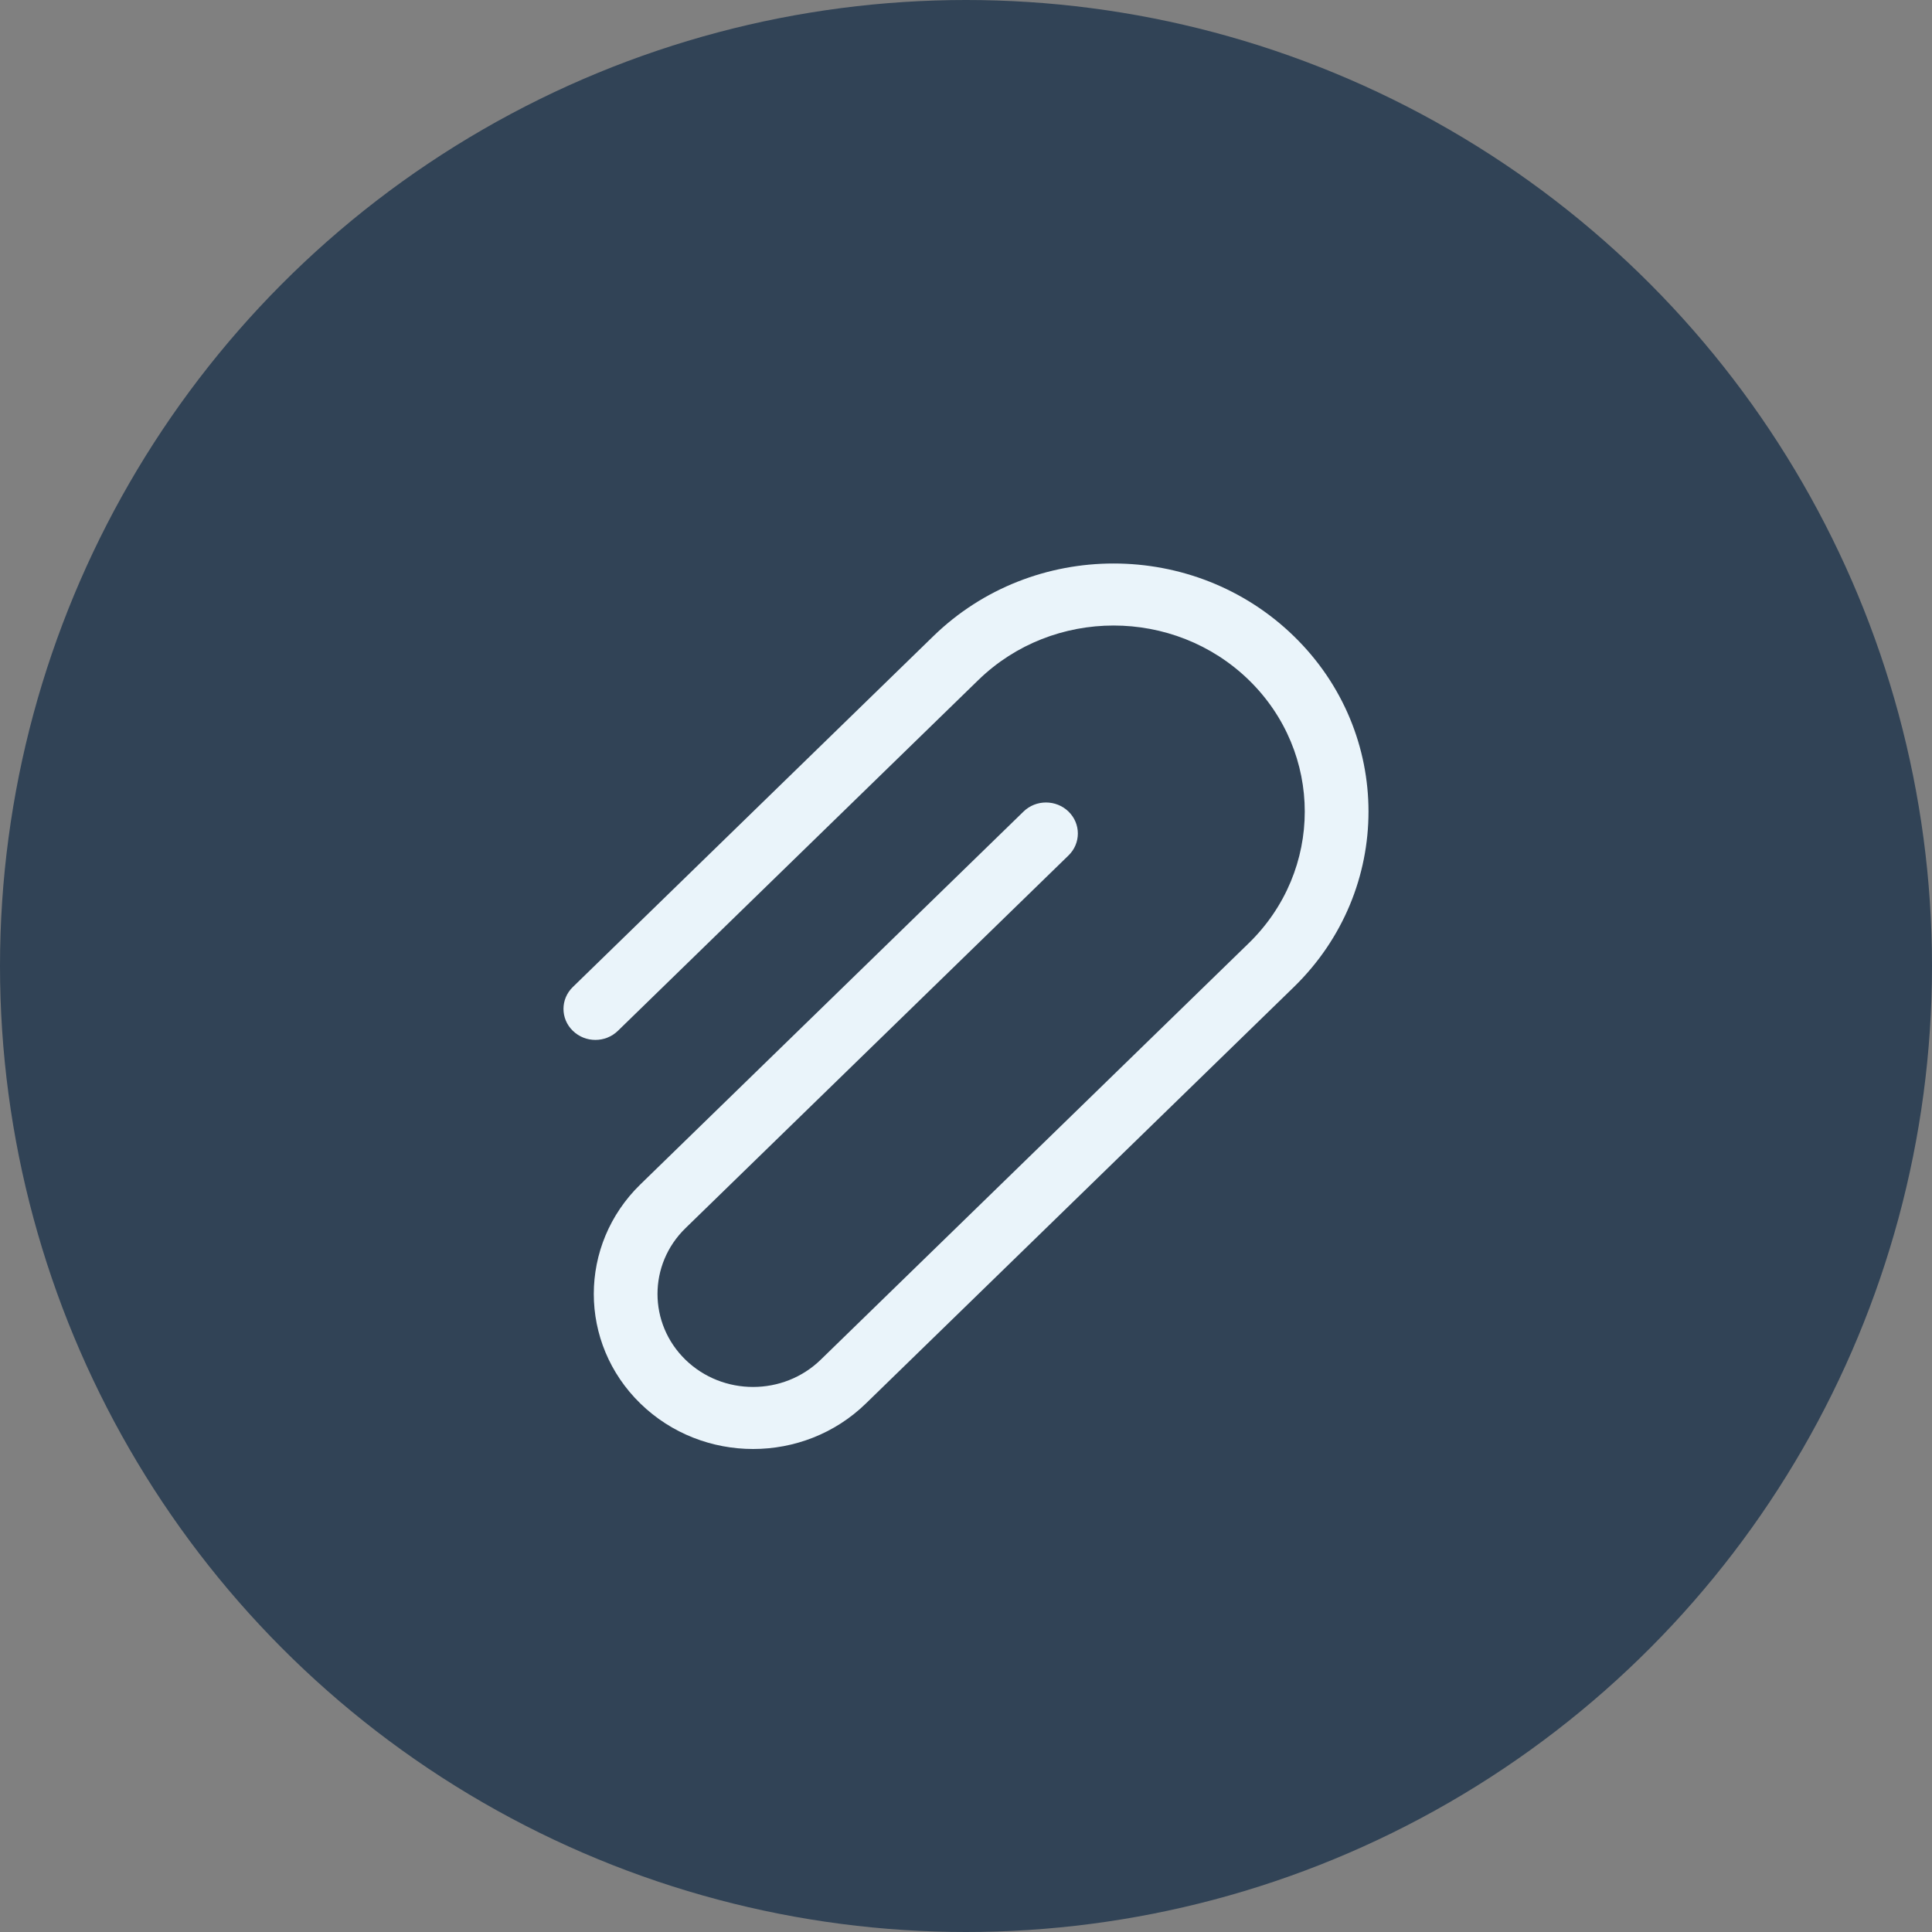 <svg width="24" height="24" viewBox="0 0 24 24" fill="none" xmlns="http://www.w3.org/2000/svg">
<rect x="0" y="0" width="24" height="24" fill="#808080" stroke="none"/>
<circle cx="12" cy="12" r="12" fill="#314356"/>
<path d="M7.676 12.805L12.154 8.447C13.082 7.545 14.585 7.545 15.513 8.447C16.44 9.35 16.44 10.813 15.513 11.716L10.195 16.891C9.731 17.342 8.979 17.342 8.515 16.891C8.052 16.44 8.052 15.708 8.515 15.257L13.274 10.626C13.428 10.476 13.428 10.232 13.274 10.082C13.119 9.931 12.868 9.931 12.714 10.082L7.956 14.712C7.183 15.464 7.183 16.684 7.956 17.436C8.729 18.188 9.982 18.188 10.755 17.436L16.073 12.261C17.309 11.057 17.309 9.106 16.073 7.903C14.836 6.699 12.831 6.699 11.594 7.903L7.116 12.261C6.961 12.411 6.961 12.655 7.116 12.805C7.271 12.956 7.521 12.956 7.676 12.805Z" fill="#EAF4FA"/>
</svg>
